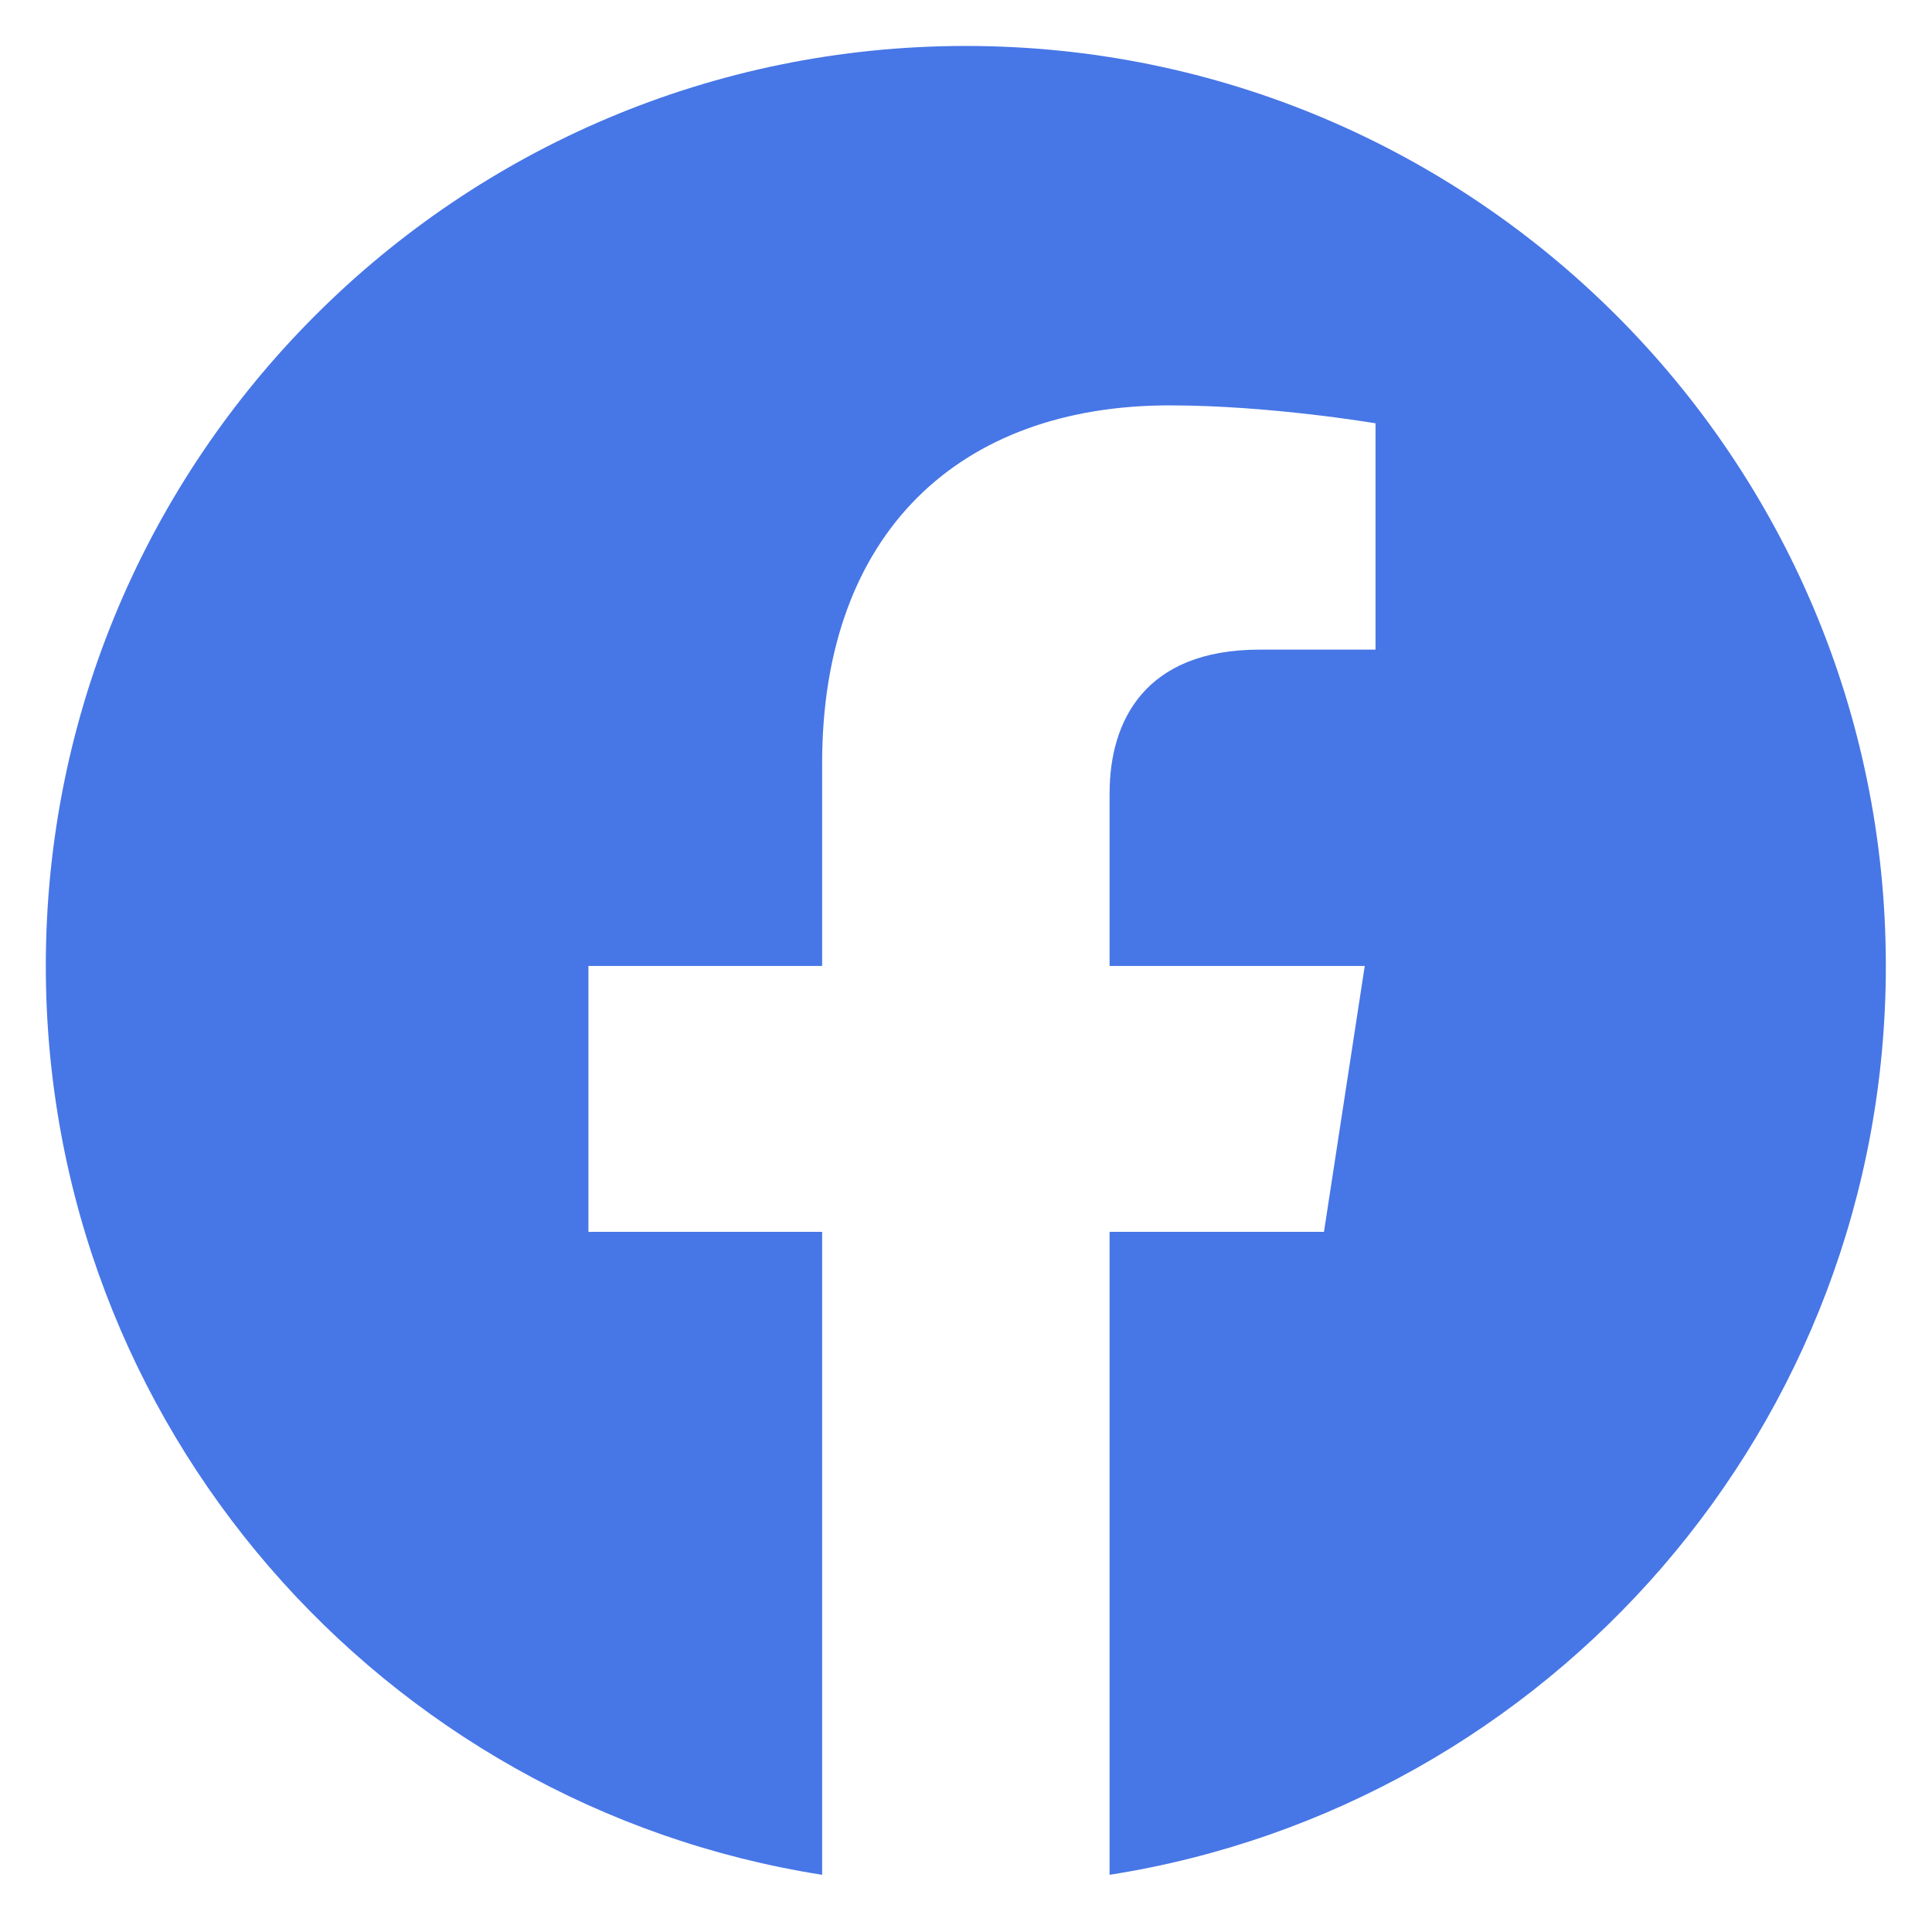 <svg width="28" height="28" viewBox="0 0 28 28" fill="none" xmlns="http://www.w3.org/2000/svg">
<path d="M13.997 0.666C6.633 0.666 0.664 6.635 0.664 13.999C0.664 20.654 5.54 26.17 11.915 27.171V17.853H8.528V13.999H11.915V11.062C11.915 7.721 13.904 5.875 16.951 5.875C18.409 5.875 19.935 6.135 19.935 6.135V9.415H18.255C16.597 9.415 16.081 10.443 16.081 11.498V13.999H19.779L19.188 17.853H16.081V27.171C22.455 26.171 27.331 20.653 27.331 13.999C27.331 6.635 21.361 0.666 13.997 0.666Z" fill="#4776E6"/>
</svg>
